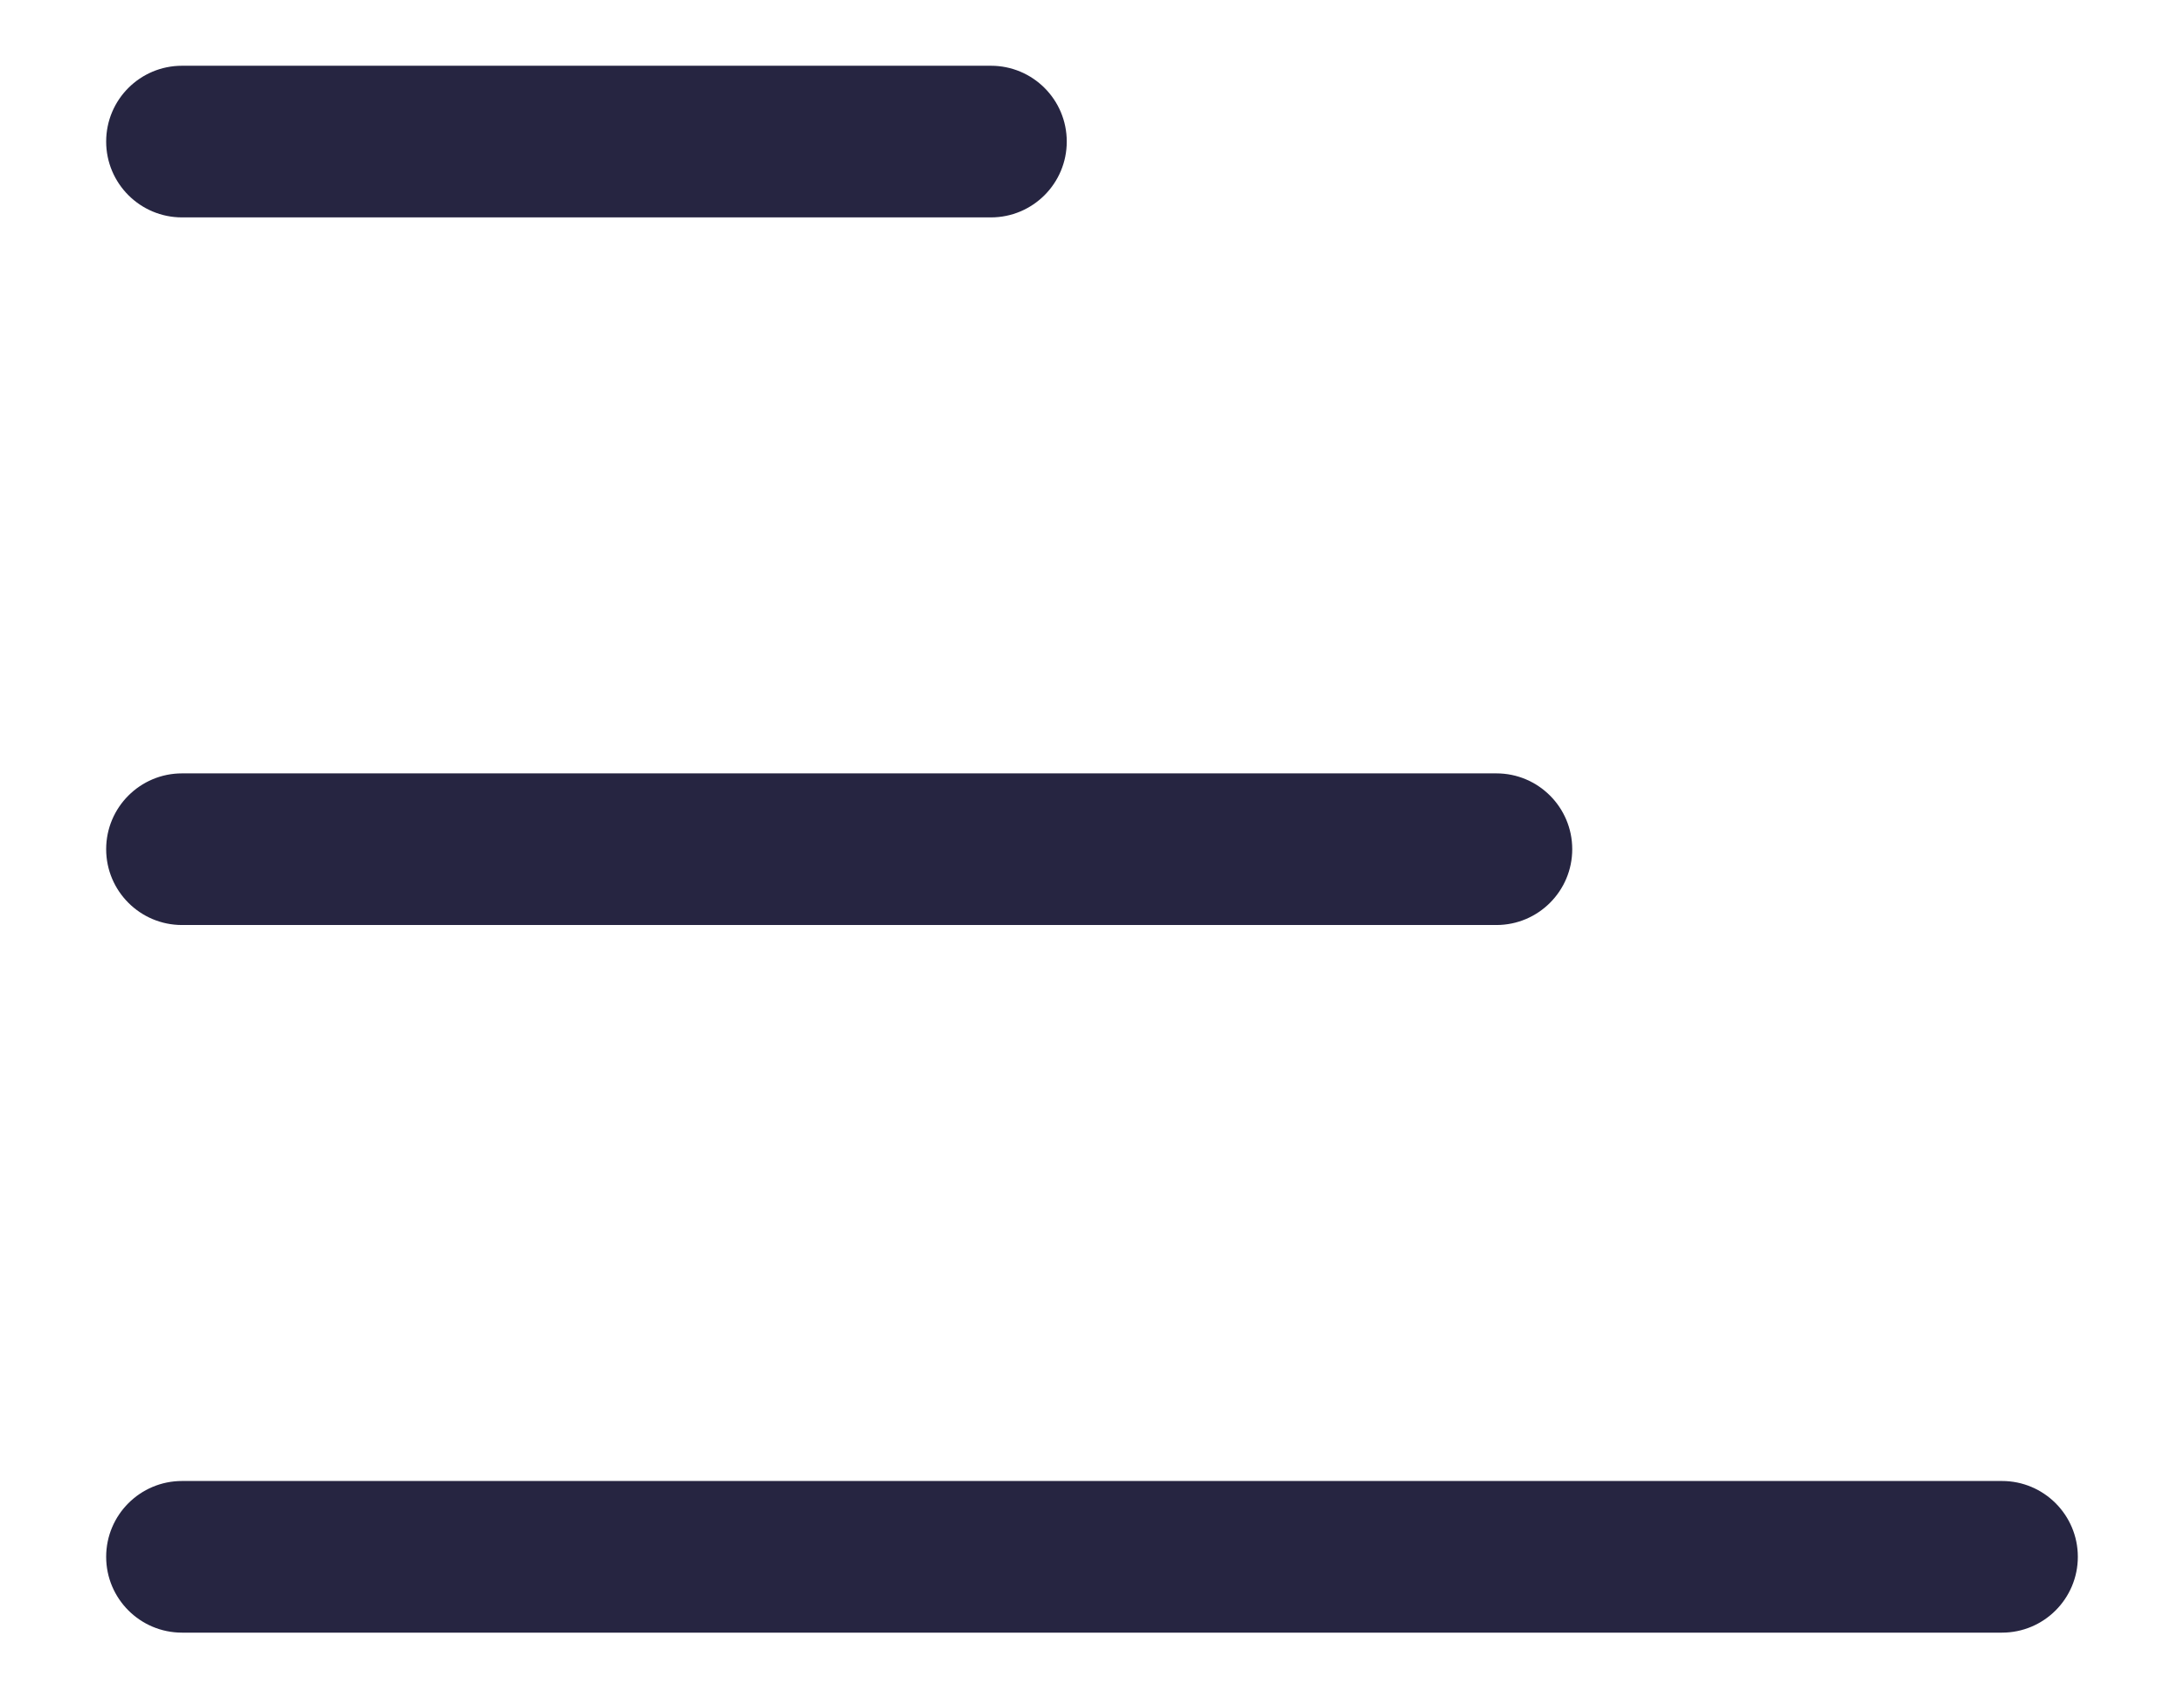 <svg width="18" height="14" viewBox="0 0 18 14" fill="none" xmlns="http://www.w3.org/2000/svg">
<path fill-rule="evenodd" clip-rule="evenodd" d="M0.875 1.167C0.875 0.821 1.155 0.542 1.5 0.542H8.167C8.512 0.542 8.792 0.821 8.792 1.167C8.792 1.512 8.512 1.792 8.167 1.792H1.5C1.155 1.792 0.875 1.512 0.875 1.167Z" fill="#262541"/>
<path fill-rule="evenodd" clip-rule="evenodd" d="M0.875 7C0.875 6.655 1.155 6.375 1.5 6.375H12.333C12.678 6.375 12.958 6.655 12.958 7C12.958 7.345 12.678 7.625 12.333 7.625H1.5C1.155 7.625 0.875 7.345 0.875 7Z" fill="#262541"/>
<path fill-rule="evenodd" clip-rule="evenodd" d="M0.875 12.833C0.875 12.488 1.155 12.208 1.5 12.208H16.5C16.845 12.208 17.125 12.488 17.125 12.833C17.125 13.178 16.845 13.458 16.5 13.458H1.5C1.155 13.458 0.875 13.178 0.875 12.833Z" fill="#262541"/>
</svg>
